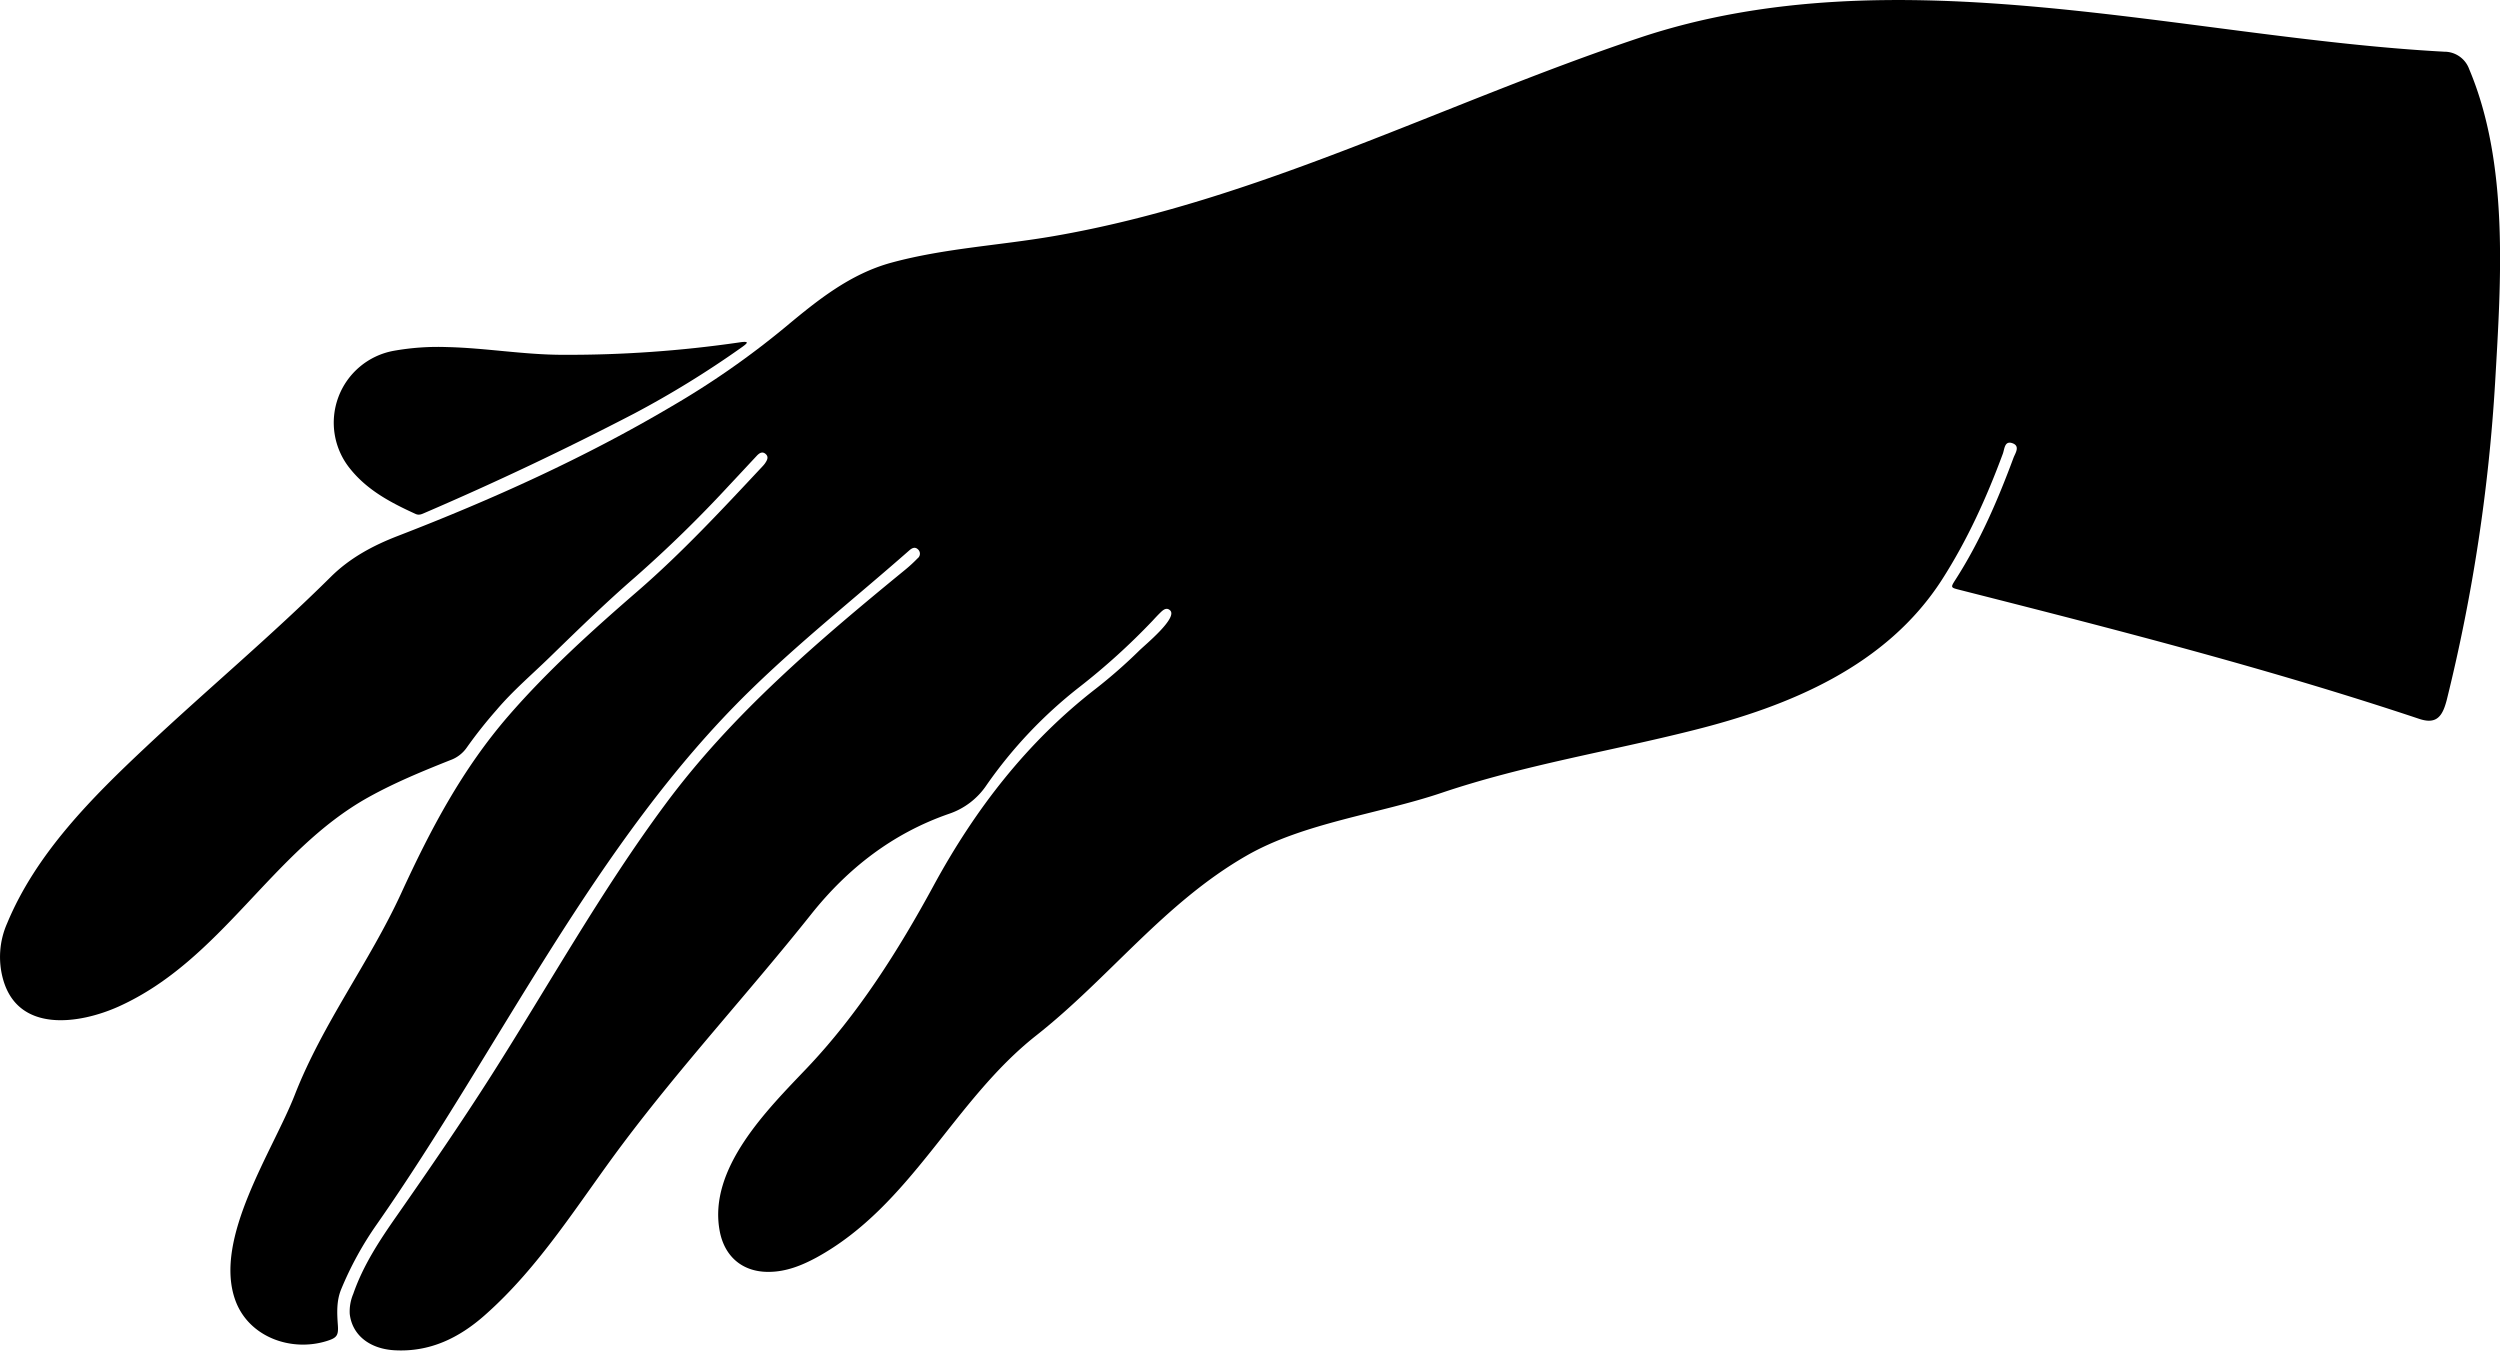 <svg id="Layer_1" data-name="Layer 1" xmlns="http://www.w3.org/2000/svg" viewBox="0 0 864 466.75"><title>Untitled-29</title><path d="M675.88,200.23c-1.82,2.85-1.82,2.82,1.42,3.64,53.5,13.6,106.33,27.07,158.75,44.56,4.86,1.62,7.41.26,9-4.66.24-.75.47-1.51.65-2.28a604.69,604.69,0,0,0,16.64-109.75c2-34.69,4.84-75.11-9-107.87a9.1,9.1,0,0,0-8.59-6C754.61,13,655.49-16.68,566.51,13.09,498.74,35.76,434.81,69.44,364,81.63c-18.63,3.21-37.52,4.16-55.8,9.11-14.42,3.9-25.73,13.07-37,22.47A291.12,291.12,0,0,1,232,140.5c-30,17.74-61.94,32.14-94.45,44.7-8.63,3.33-16.62,7.61-23.21,14.15-20.5,20.34-42.66,38.86-63.7,58.61C31.83,275.6,12.5,294.9,2.46,319.11a28.76,28.76,0,0,0-1.35,19.5C6.37,357,27.3,354,41,347.86c35.66-16.1,52.83-53.66,86.28-72.3,9.1-5.07,18.67-9,28.31-12.84a11.73,11.73,0,0,0,5.75-4.4,157.89,157.89,0,0,1,10.3-13c5.57-6.57,12.11-12.13,18.25-18.1,9.7-9.43,19.39-18.9,29.62-27.76a438.4,438.4,0,0,0,32.43-31.66c3.17-3.37,6.31-6.76,9.47-10.14.9-1,2-1.82,3.2-.76s.45,2.26-.27,3.31a9.74,9.74,0,0,1-.85,1c-13.87,14.82-27.79,29.81-43.12,43.09-15.61,13.52-31,27.38-44.56,43-16.07,18.54-27,39.29-37.17,61.44-11,23.89-27.12,44.95-36.76,69.63C94.33,397.72,73.64,428,81.31,449.32c4.57,12.73,19.24,18,31.6,14.14,3.49-1.09,4.12-1.88,3.85-5.55-.3-4.18-.49-8.34,1.15-12.34a116.3,116.3,0,0,1,12.35-22.5C172.59,362.5,205.75,290.91,259,238.86c17.6-17.22,36.9-32.49,55.35-48.73,1-.85,2-1.21,3-.17a2,2,0,0,1-.23,3,50.35,50.35,0,0,1-4.23,3.9c-30.05,24.61-59.82,49.83-83,81.16-22.09,29.8-40.14,62.28-60,93.52-10.54,16.56-21.65,32.72-32.88,48.81-5.89,8.43-11.53,17-14.92,26.81a15.62,15.62,0,0,0-1.22,6.93c.83,7.26,6.78,12,15.27,12.55,12.34.76,22.49-4.24,31.35-12.06,19.22-16.94,32.42-38.86,47.64-59.15,20.6-27.47,43.89-52.67,65.25-79.51,12.68-15.92,28.2-27.91,47.46-34.62A25.36,25.36,0,0,0,341,271.26a156.2,156.2,0,0,1,32-33.78,230.13,230.13,0,0,0,25.31-22.93c.92-1,1.85-2,2.81-2.93s2.06-1.77,3.24-.71c2.88,2.56-8.69,12-10.58,13.88A178.47,178.47,0,0,1,378.73,238c-23.8,18.42-41.76,41.76-56,67.93-12.2,22.49-26.2,44.63-43.88,63.22-13.52,14.22-34.28,34.63-30.1,56.41,1.69,8.8,7.94,14.05,16.84,14,6.05,0,11.48-2.2,16.66-5,32.74-18,47.2-54.08,75.82-76.66,25.38-20,44.23-45.81,72.74-62.19,19.75-11.35,45.75-14.4,67.37-21.69,28.59-9.65,57.89-14.29,87-21.64,33.21-8.31,66.76-22.12,86-52.1,8.75-13.67,15.39-28.31,21-43.47.6-1.61.57-4.61,3.32-3.63s1,3.4.38,5C690.47,172.77,684.32,187.05,675.88,200.23Z"/><path d="M143.6,177.61c1.24.57,2.19.06,3.19-.37q36.81-15.83,72.37-34.31A335,335,0,0,0,256,120.27c.8-.56,2.27-1.58,2.08-1.92s-1.74-.15-2.64,0a410.86,410.86,0,0,1-60.9,4.27c-13.36,0-26.71-2.37-40-2.67A87.1,87.1,0,0,0,136,121.25,25.25,25.25,0,0,0,121,162C127,169.5,135.14,173.74,143.6,177.61Z"/></svg>